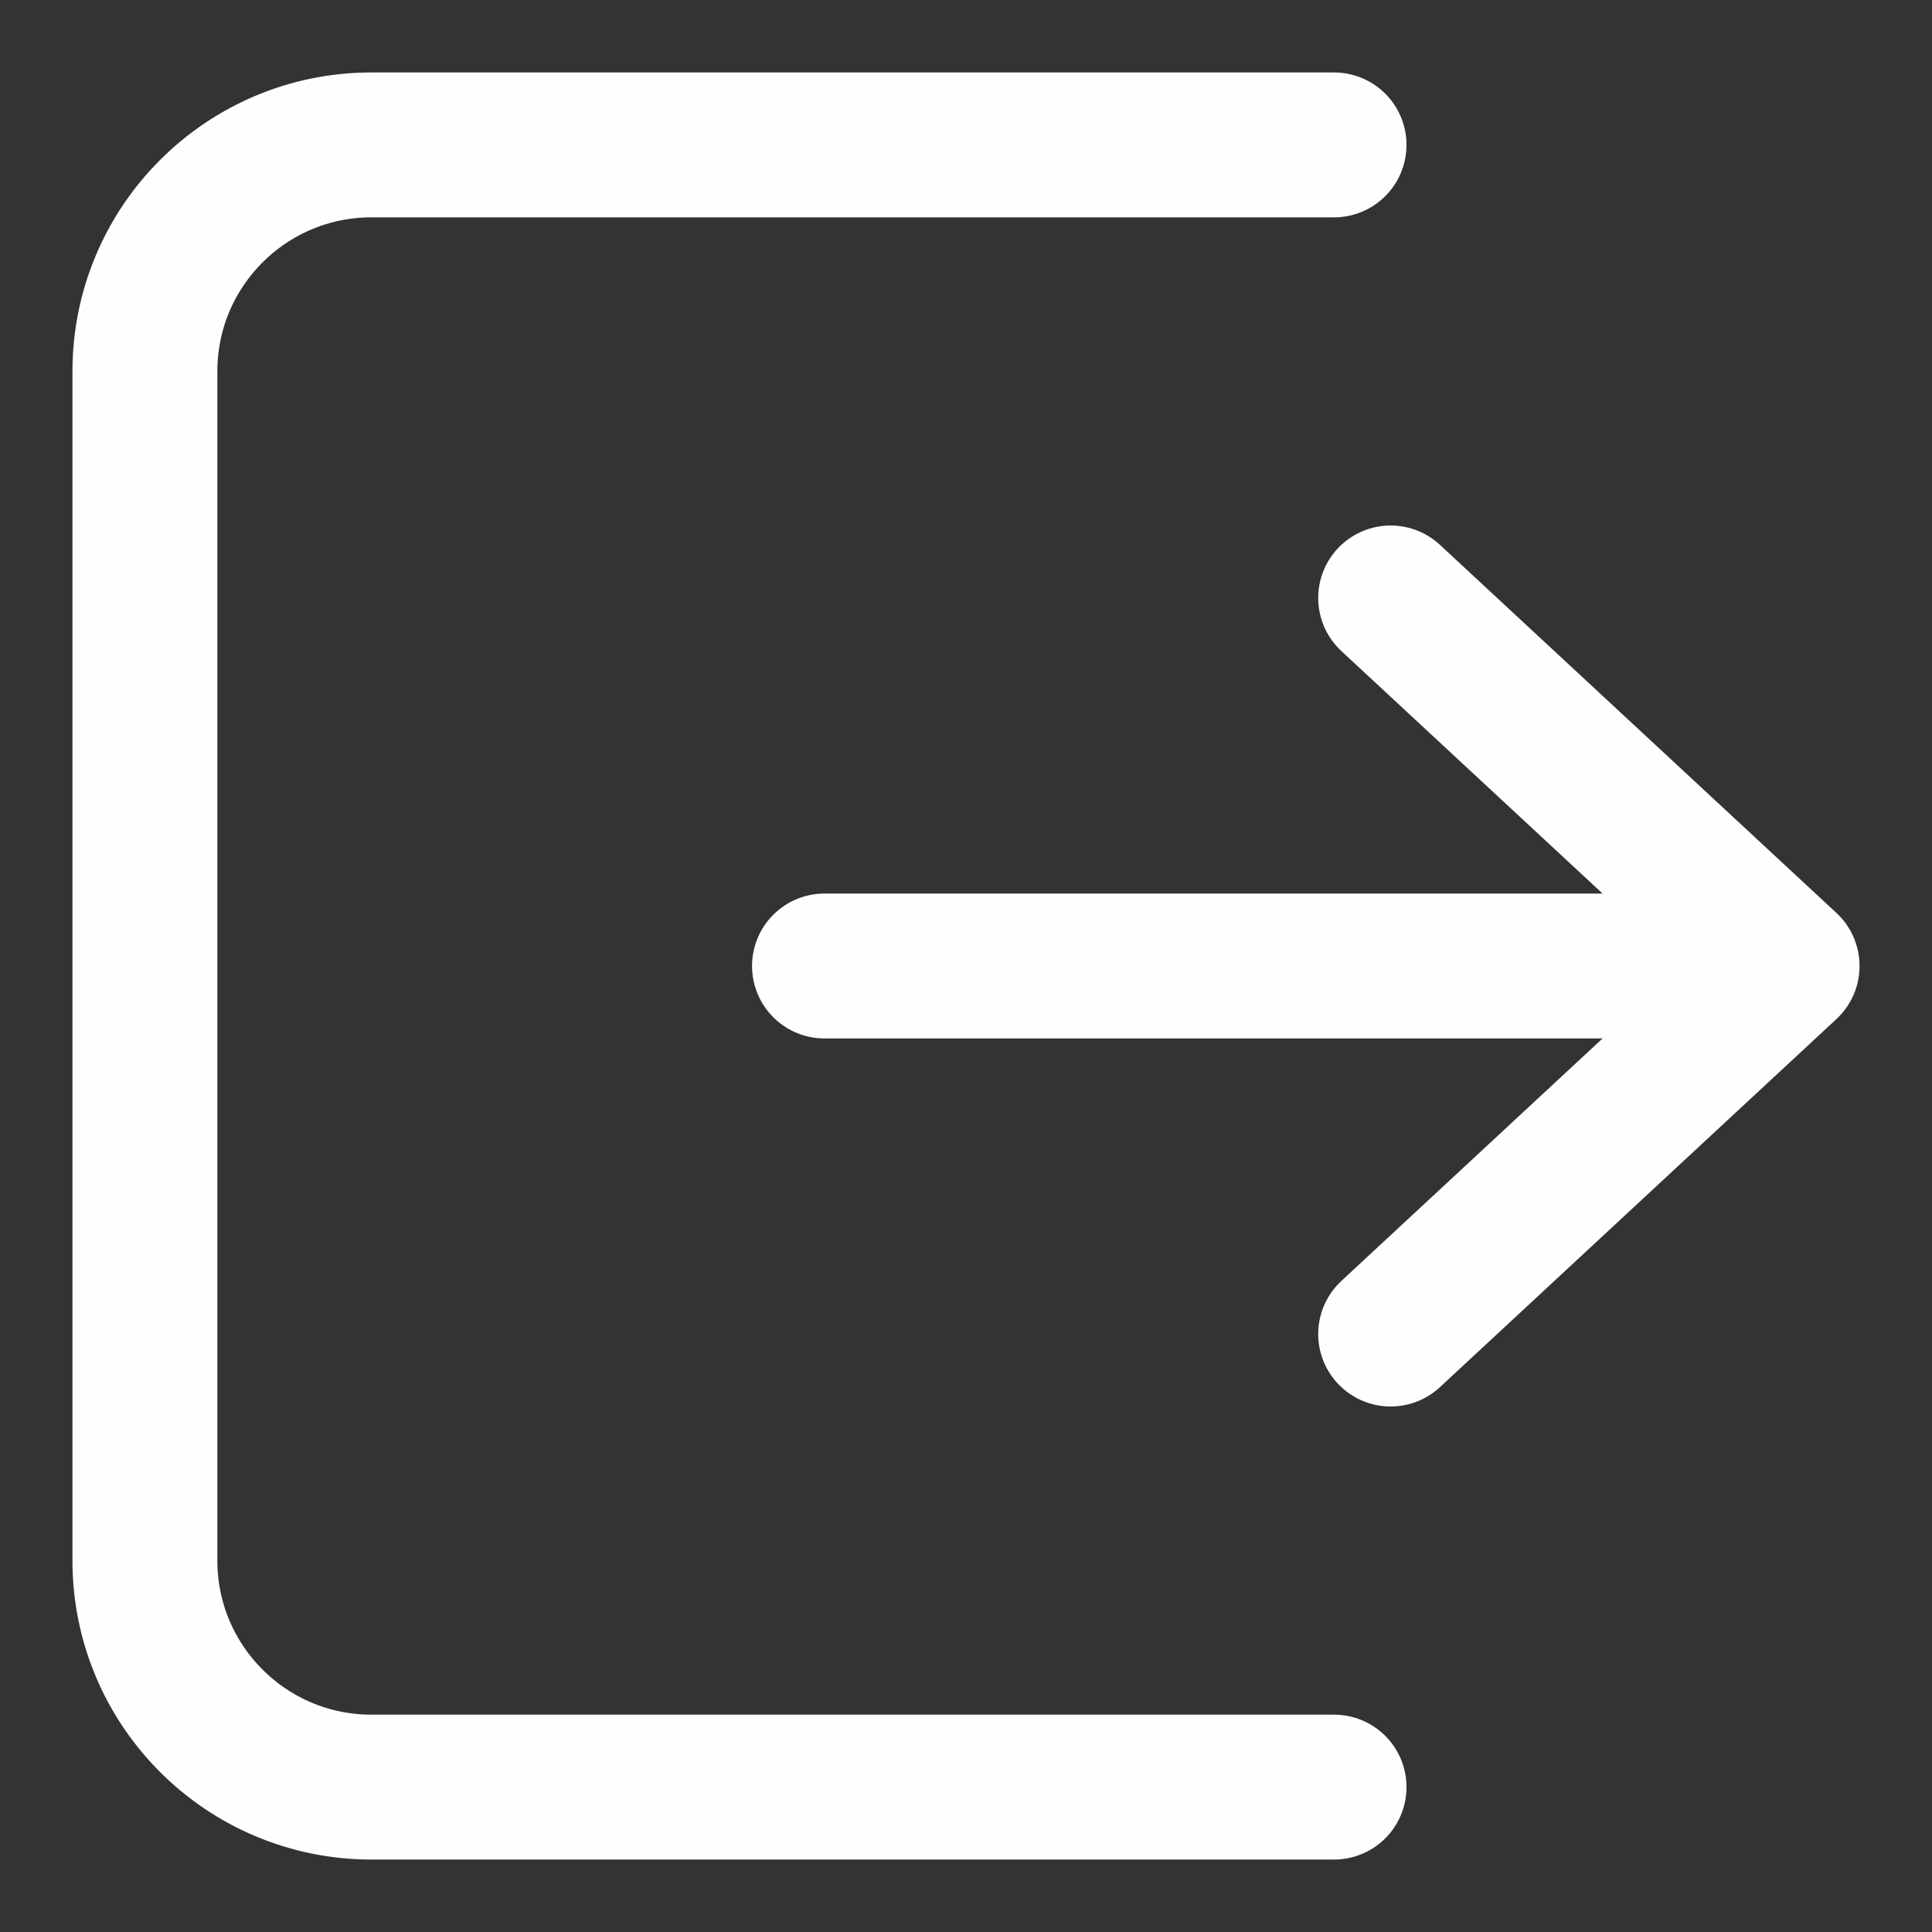 <svg width="20" height="20" viewBox="0 0 20 20" fill="none" xmlns="http://www.w3.org/2000/svg">
<rect x="0" y="0" width="20" height="20" fill="#333333" stroke="none"/>
<g clip-path="url(#clip0_1043_10018)">
<path d="M14.396 6.19L18.5 10L14.396 13.81" stroke="#FFFEFE" stroke-width="1.5" stroke-linecap="round" stroke-linejoin="round"/>
<path d="M18.207 10H8.535" stroke="#FFFEFE" stroke-width="1.5" stroke-linecap="round" stroke-linejoin="round"/>
<path d="M13.81 1.5H3.845C2.55 1.5 1.5 2.55 1.5 3.845V16.155C1.5 17.45 2.55 18.5 3.845 18.5H13.81" stroke="#FFFEFE" stroke-width="1.5" stroke-linecap="round" stroke-linejoin="round"/>
</g>
<defs>
<clipPath id="clip0_1043_10018">
<rect width="20" height="20" fill="white"/>
</clipPath>
</defs>
</svg>
